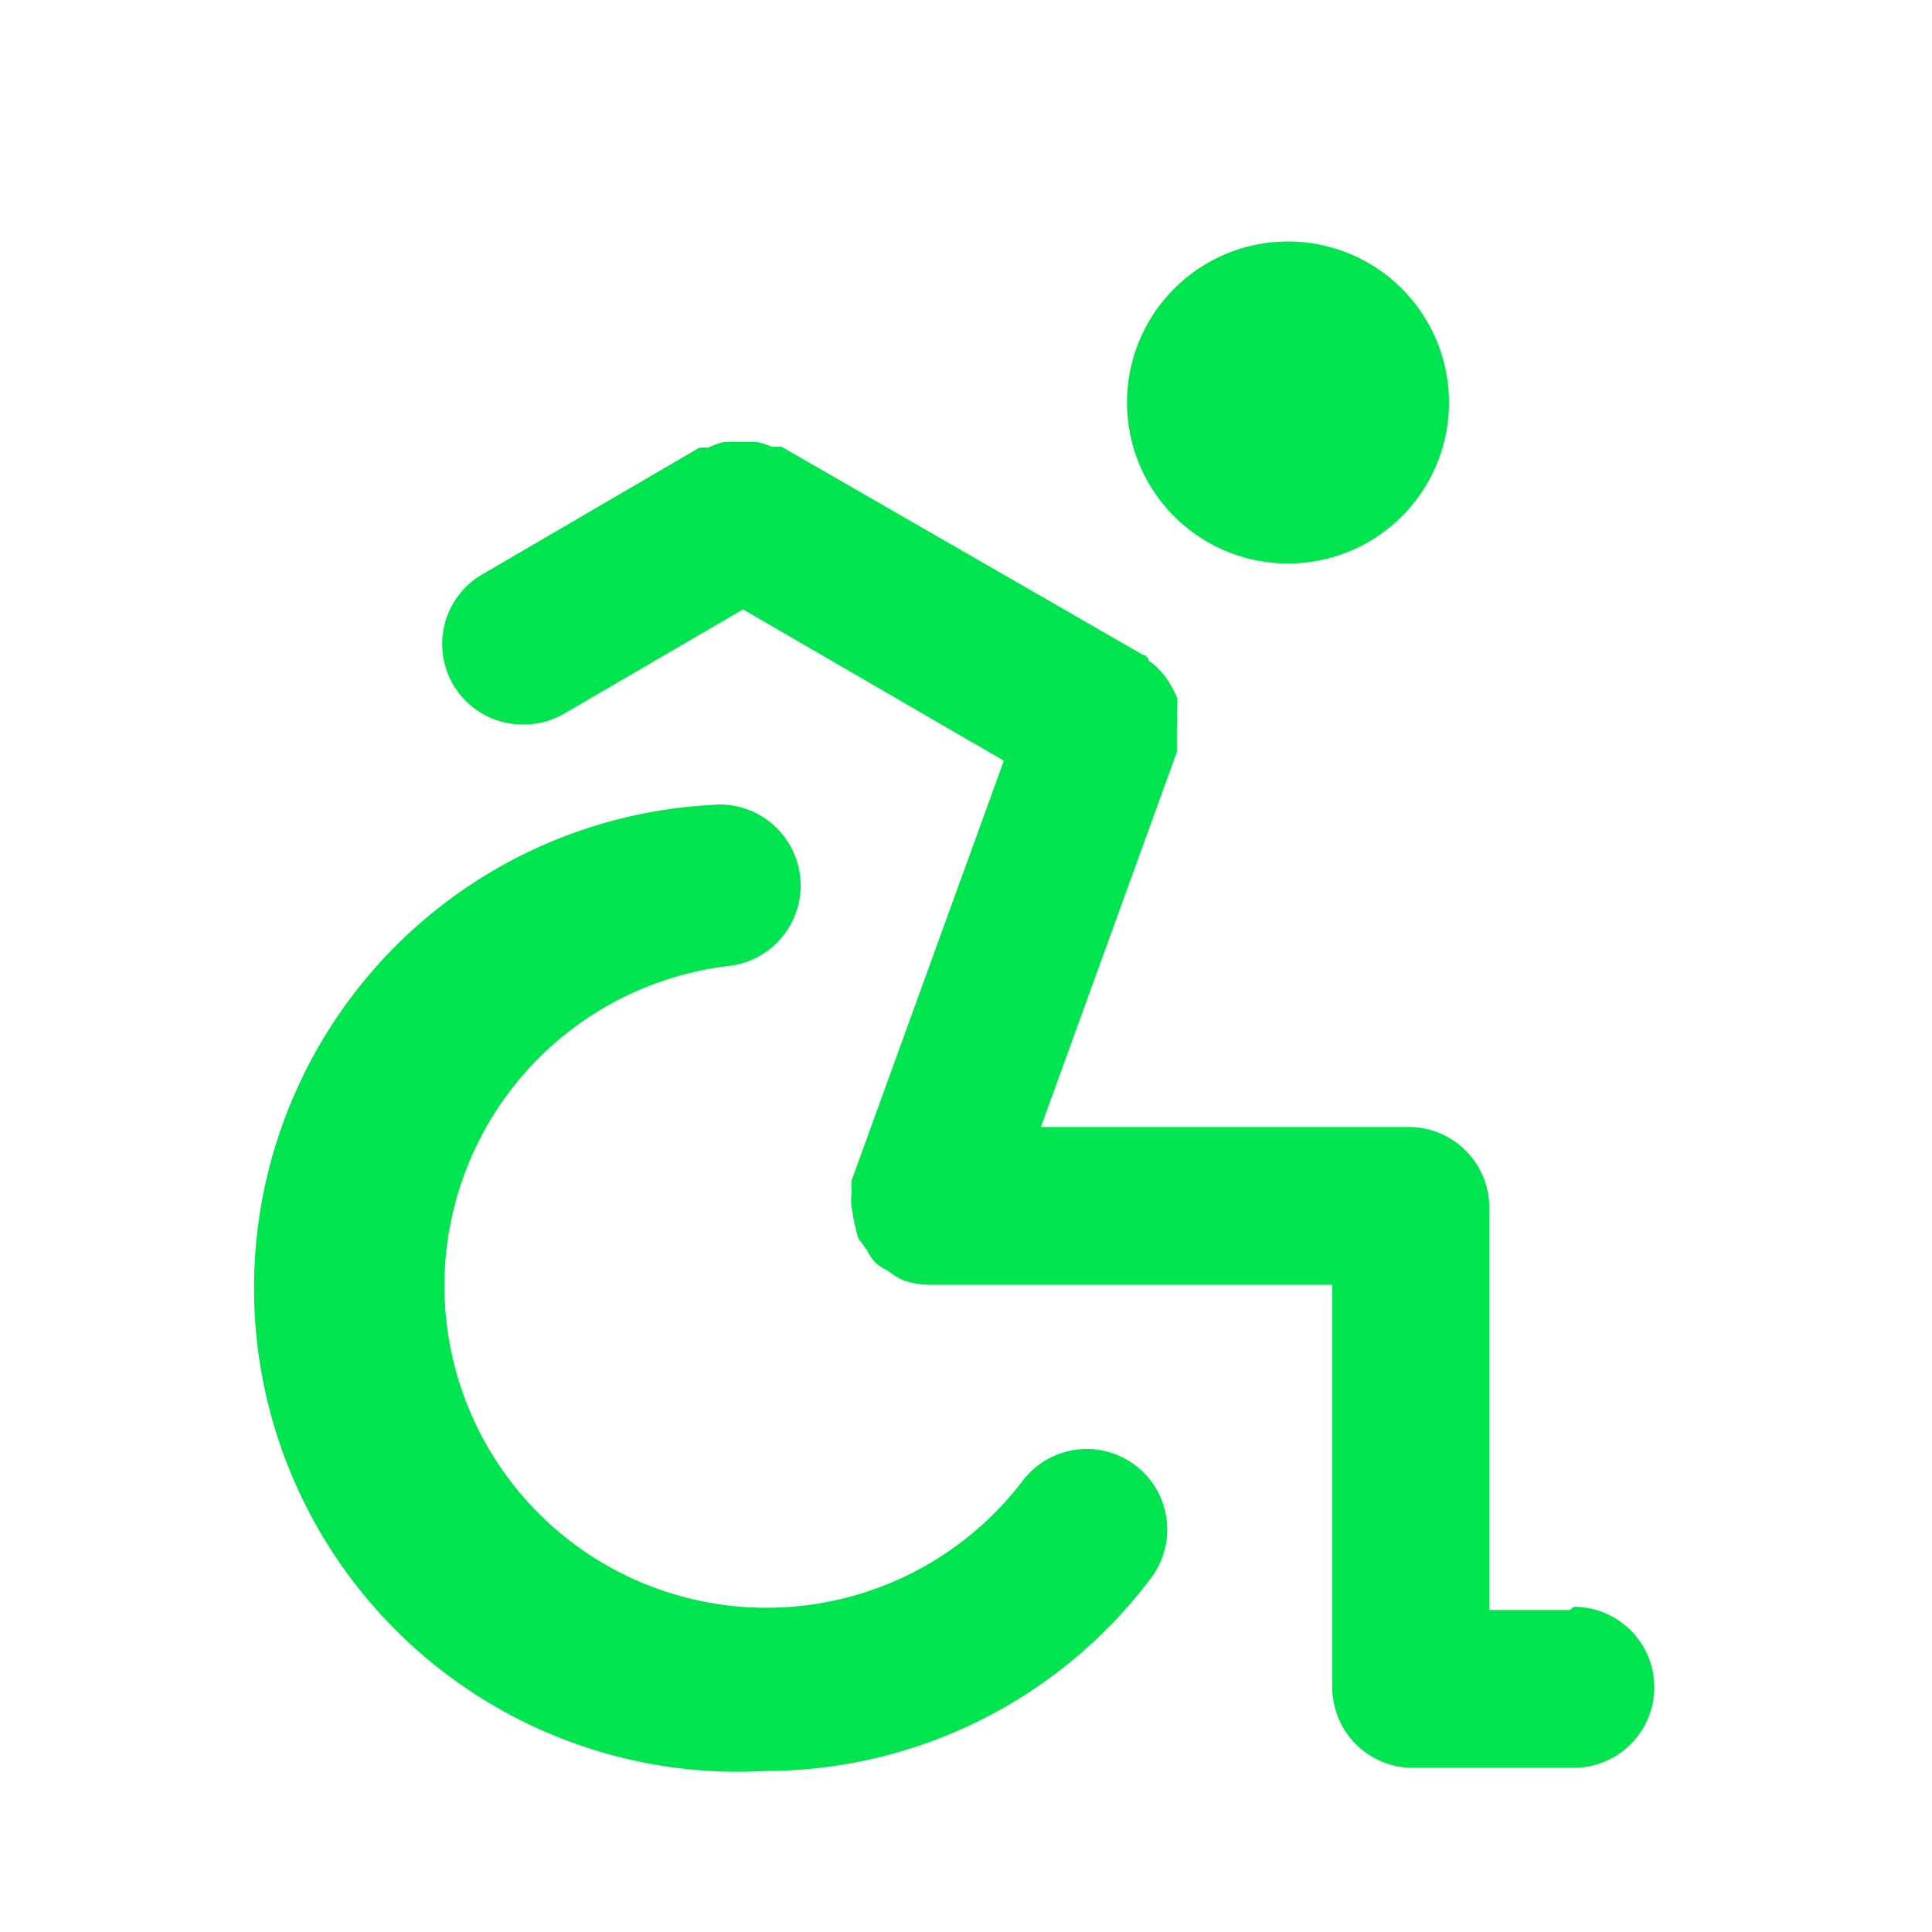 <svg xmlns="http://www.w3.org/2000/svg" data-name="Layer 1" viewBox="0 0 24 24"><path fill="#00E44F" d="M16,7a2,2,0,1,0-2-2A2,2,0,0,0,16,7ZM12.7,18.4A4,4,0,1,1,9.05,12a1,1,0,1,0-.22-2A6,6,0,0,0,9.5,22a6,6,0,0,0,4.8-2.4,1,1,0,0,0-1.6-1.2ZM19.5,20h-1V15a1,1,0,0,0-1-1H12.93l1.69-4.66s0-.07,0-.11l0-.2a1.1,1.1,0,0,0,0-.18,1.06,1.06,0,0,0,0-.19,1.4,1.4,0,0,0-.09-.17.72.72,0,0,0-.11-.15.64.64,0,0,0-.15-.13s0-.06-.08-.08L9.71,5.55l-.12,0a1.06,1.06,0,0,0-.19-.06H9a.8.8,0,0,0-.2.07l-.11,0L6,7.13A1,1,0,0,0,6.48,9,1,1,0,0,0,7,8.87l2.23-1.3,3.24,1.88-1.89,5.21a.88.88,0,0,0,0,.16.58.58,0,0,0,0,.18,0,0,0,0,0,0,0,3,3,0,0,0,.08.38l.11.15a.57.57,0,0,0,.11.16.67.67,0,0,0,.14.09,1.22,1.22,0,0,0,.19.12h0a1,1,0,0,0,.34.06h5v5a1,1,0,0,0,1,1h2a1,1,0,0,0,0-2Z"/></svg>
